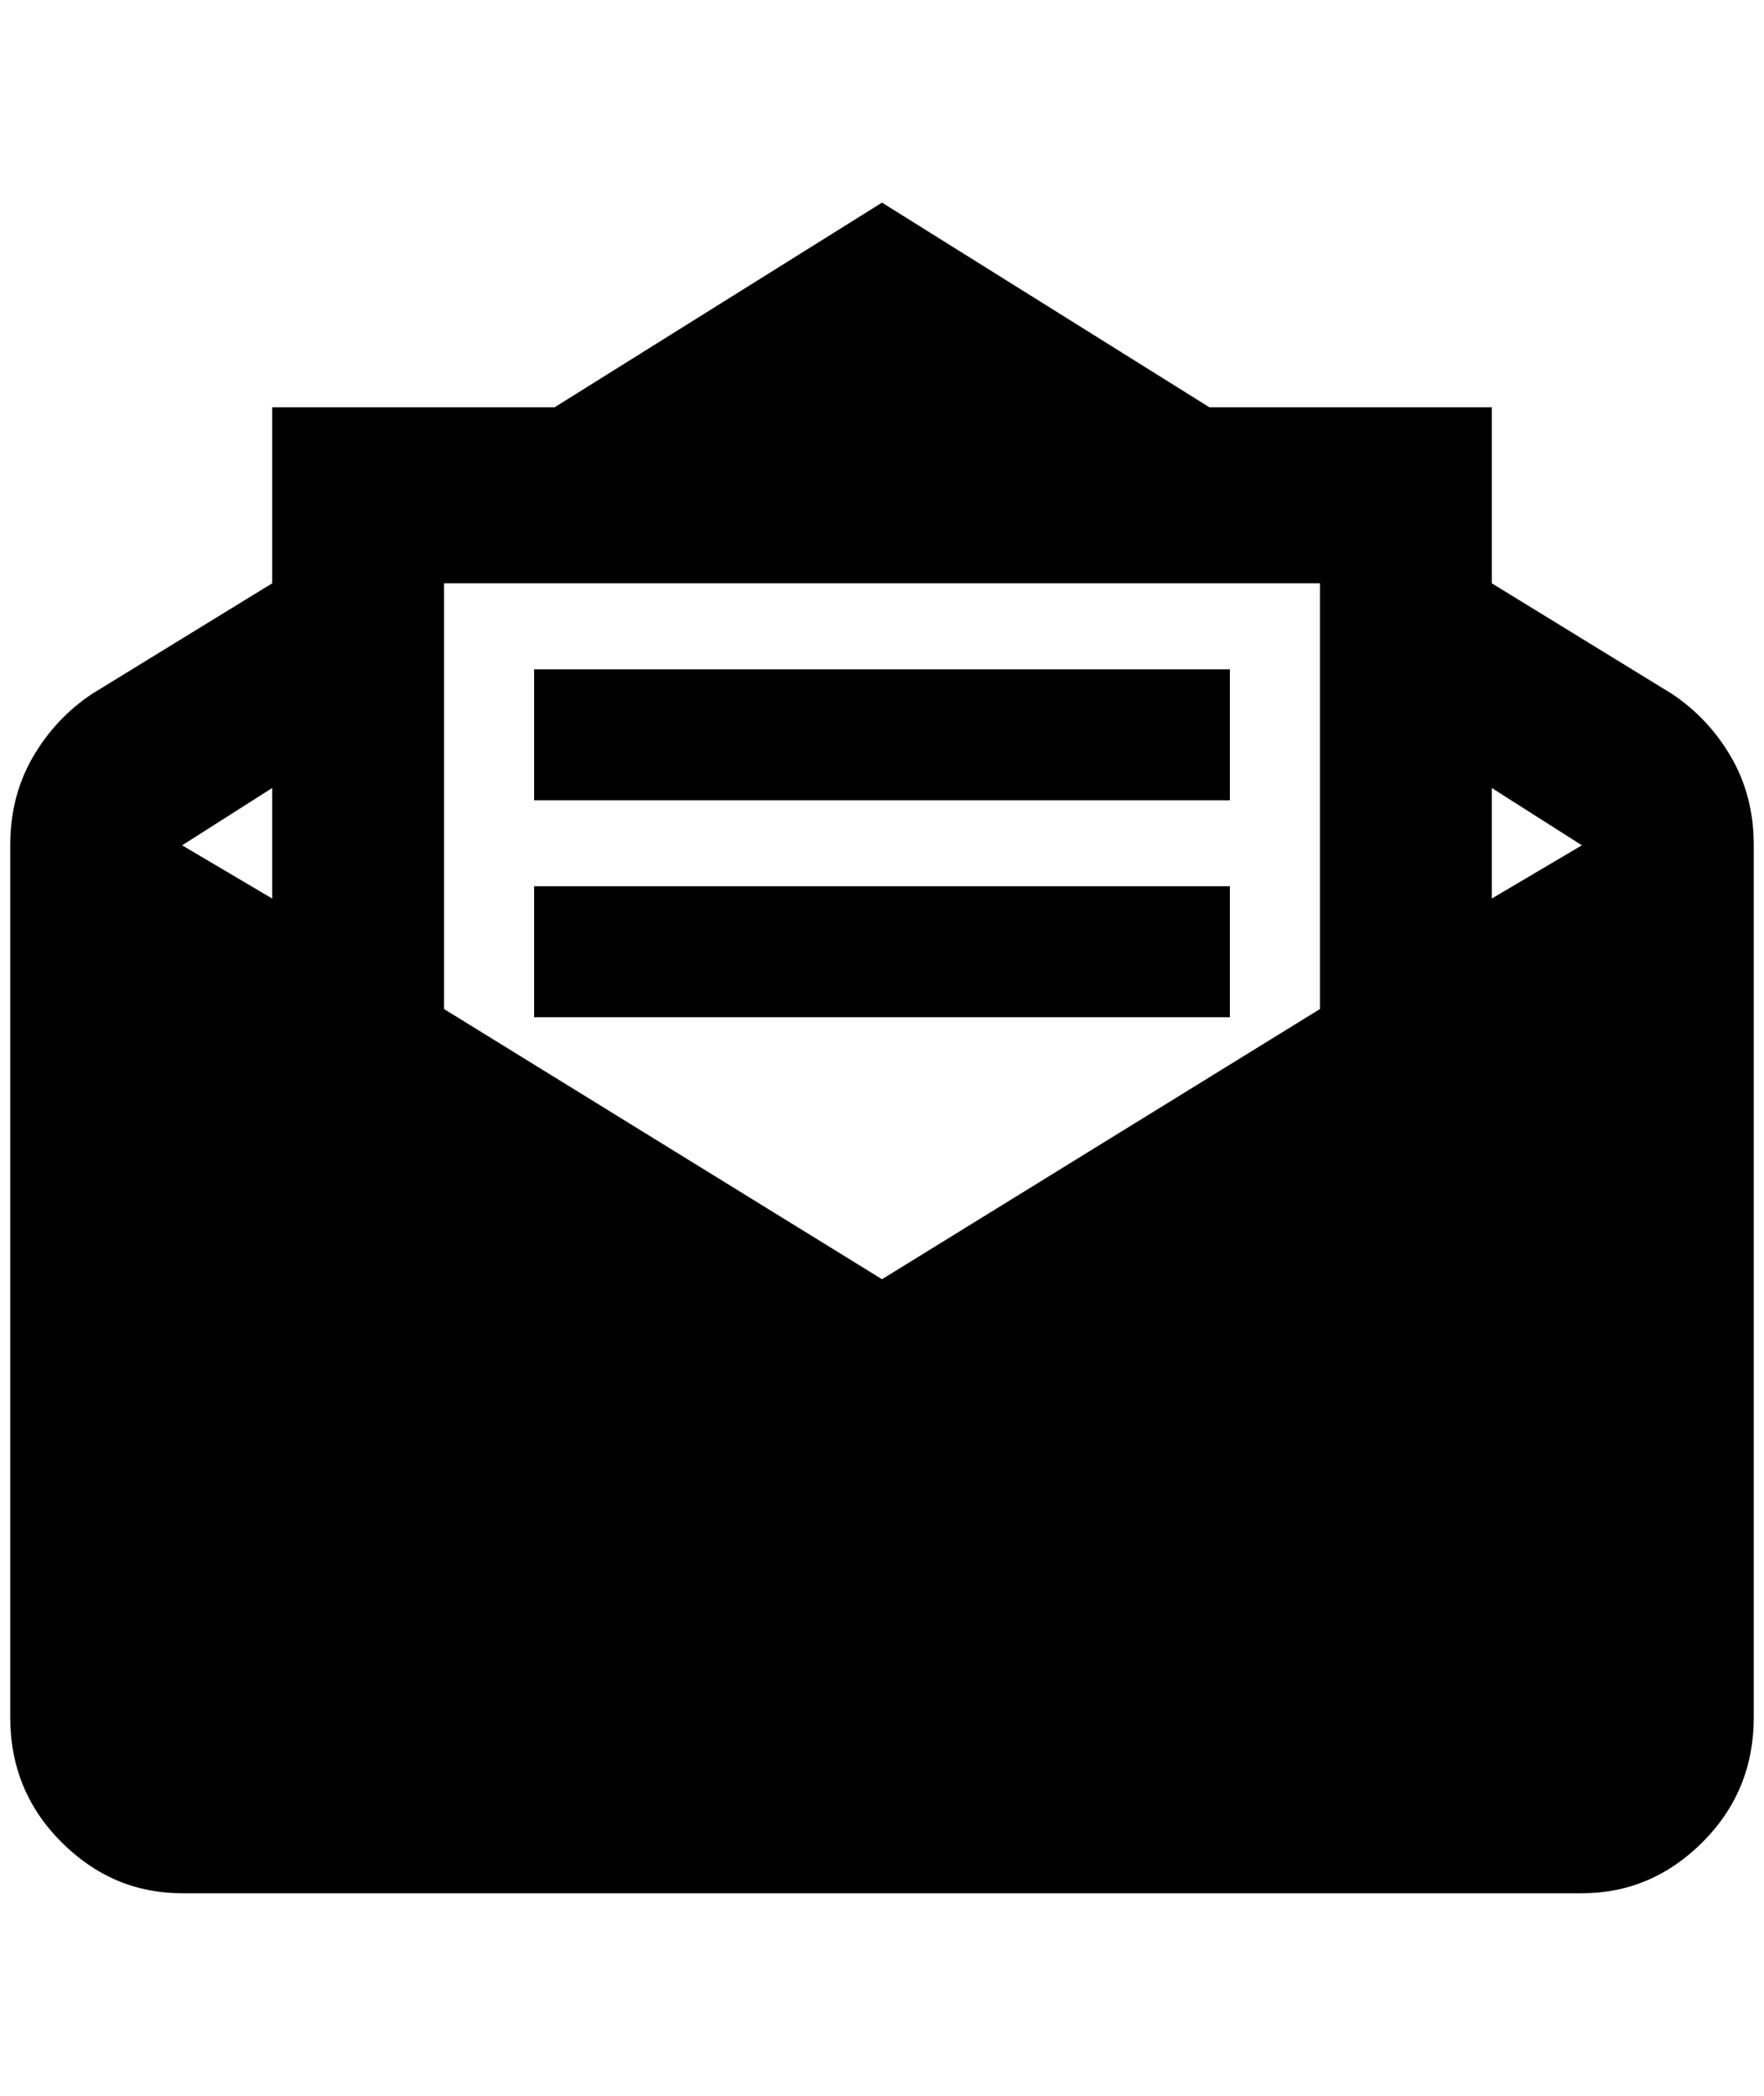 <?xml version="1.0" standalone="no"?>
<!DOCTYPE svg PUBLIC "-//W3C//DTD SVG 1.1//EN" "http://www.w3.org/Graphics/SVG/1.1/DTD/svg11.dtd" >
<svg xmlns="http://www.w3.org/2000/svg" xmlns:xlink="http://www.w3.org/1999/xlink" version="1.1" viewBox="-10 0 1724 2048">
   <path fill="currentColor"
d="M852 198l-320 200h-276v172l-176 108q-36 24 -58 62t-22 86v852q0 72 50 122t118 50h1368q68 0 118 -50t50 -122v-852q0 -48 -22 -86t-58 -62l-176 -108v-172h-276zM424 570h856v416l-428 264l-428 -264v-416zM512 654v128h680v-128h-680zM256 770v108l-88 -52zM1448 770
l88 56l-88 52v-108zM512 866v128h680v-128h-680z" />
</svg>

